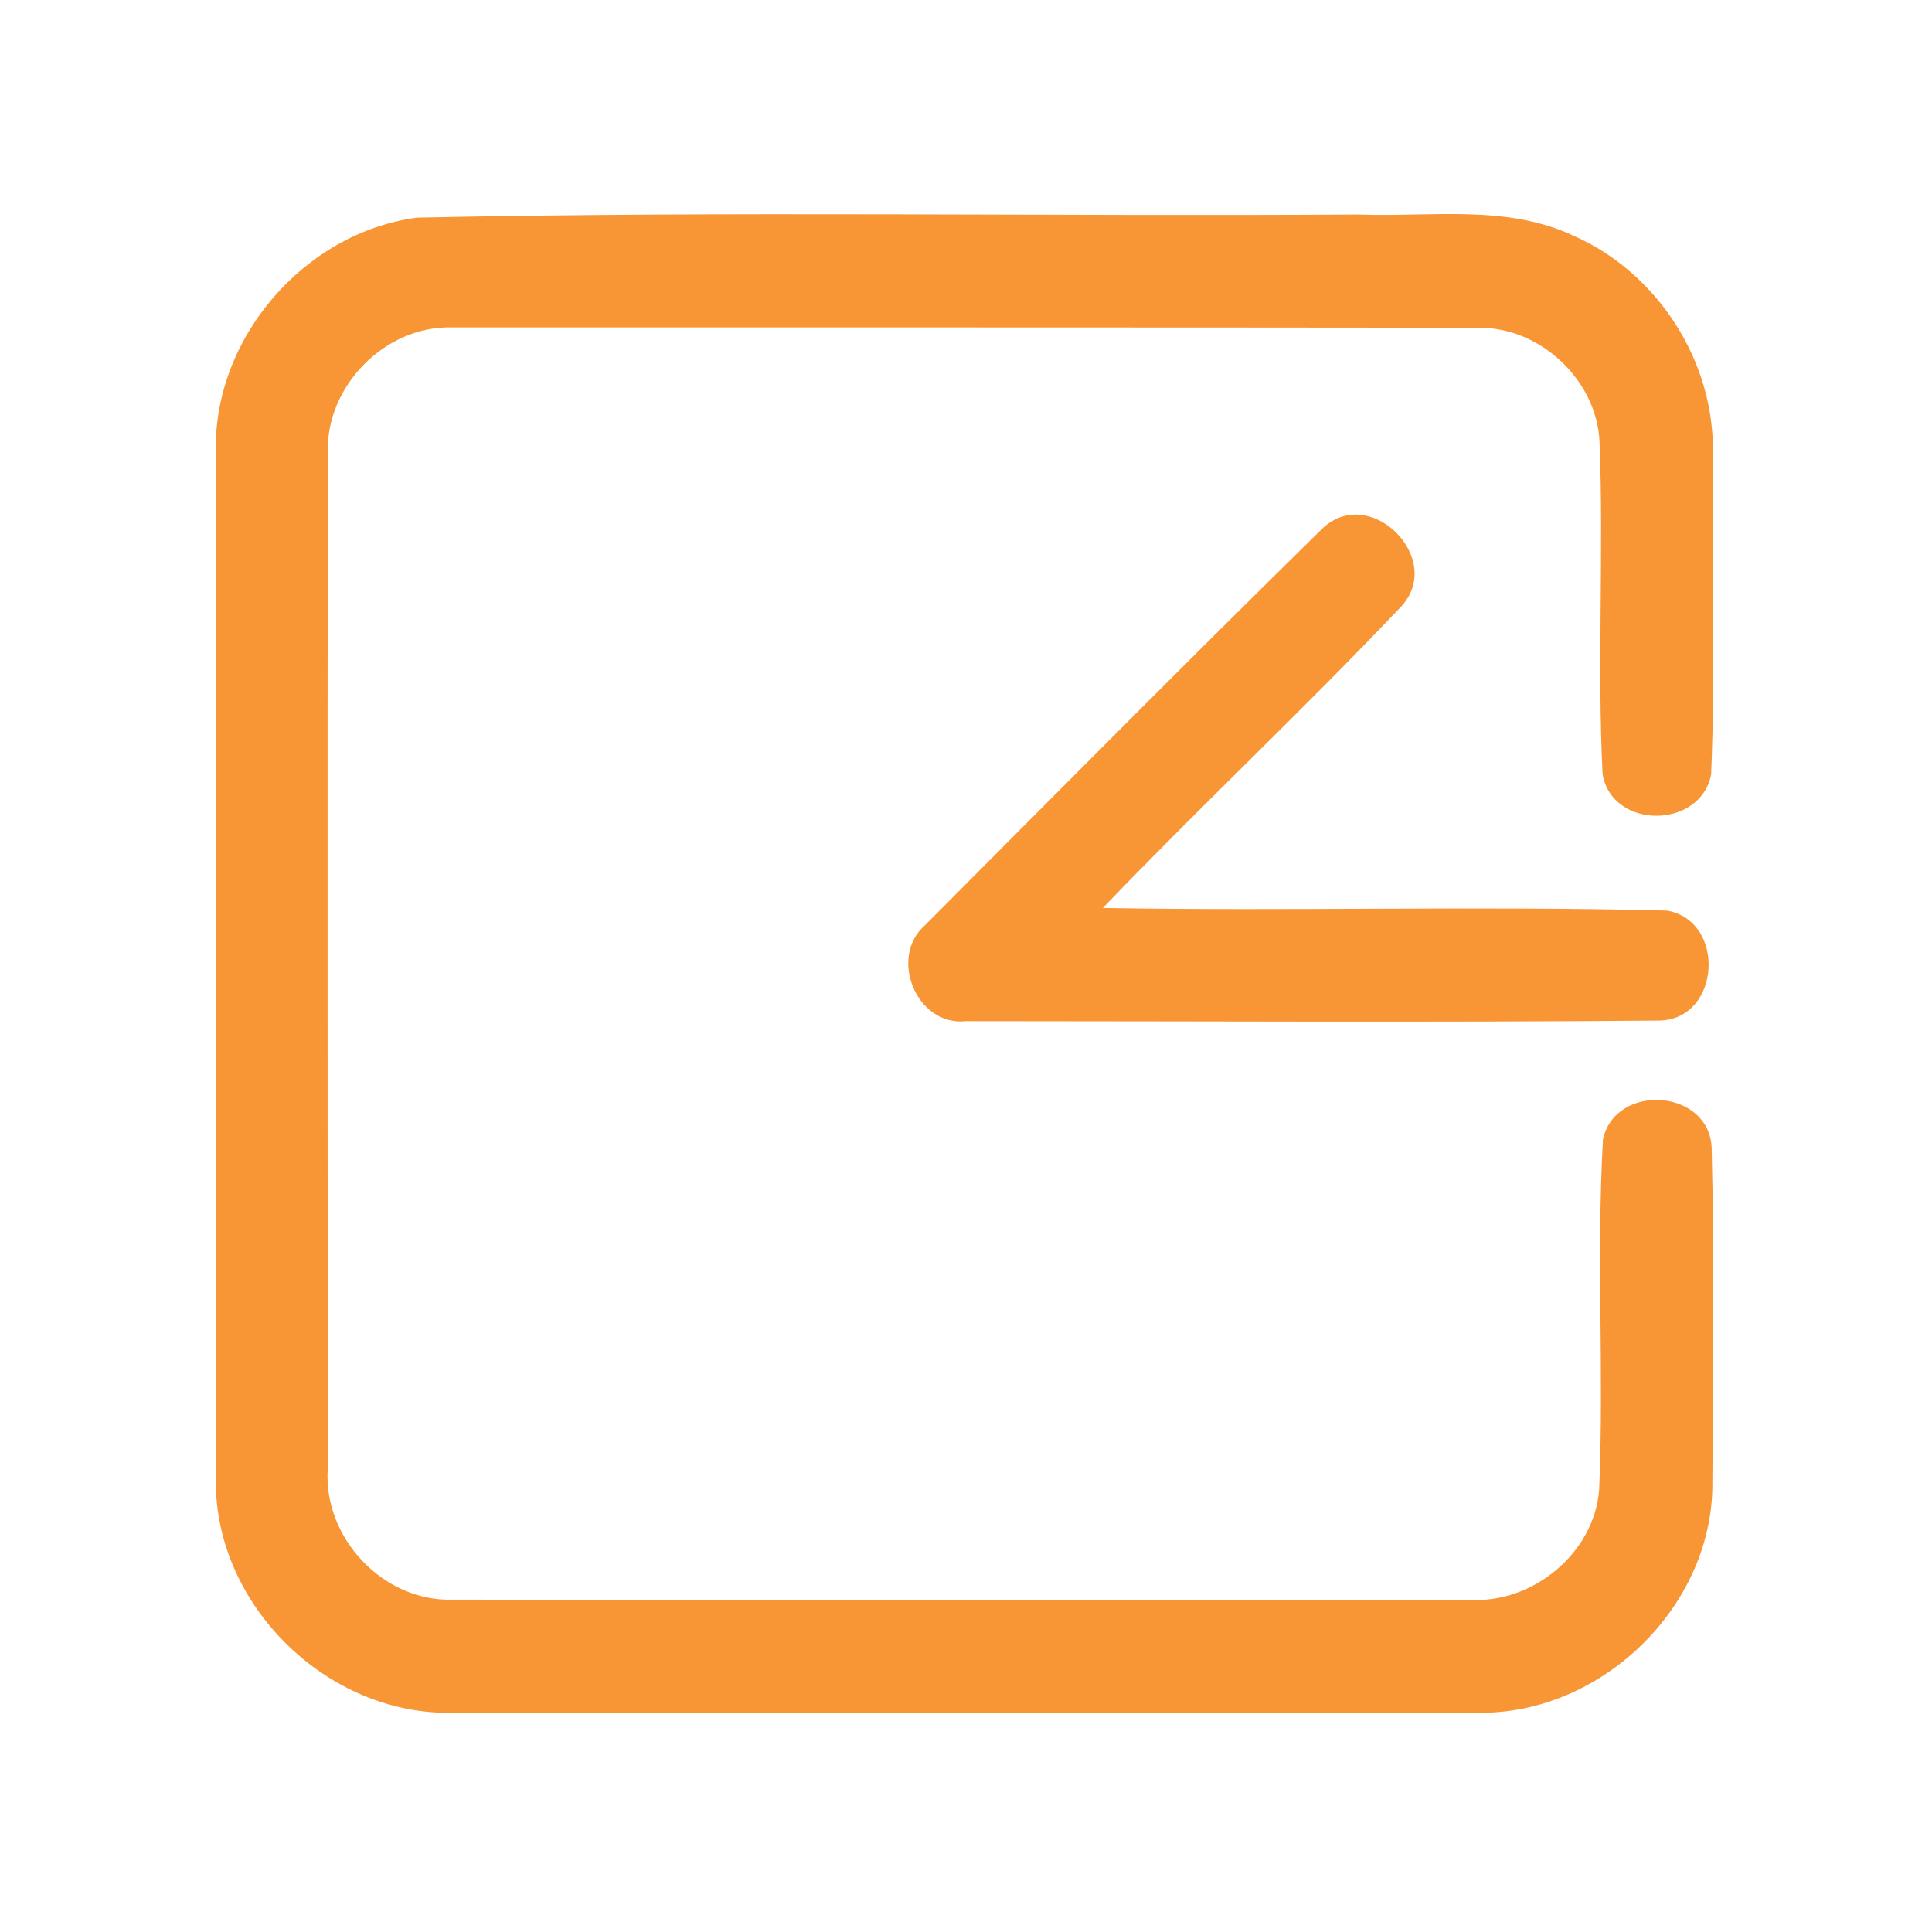 <?xml version="1.0" encoding="UTF-8" ?>
<!DOCTYPE svg PUBLIC "-//W3C//DTD SVG 1.1//EN" "http://www.w3.org/Graphics/SVG/1.1/DTD/svg11.dtd">
<svg width="192pt" height="192pt" viewBox="0 0 192 192" version="1.1" xmlns="http://www.w3.org/2000/svg">
<g id="#f89636ff">
<path fill="#f89636" opacity="1.00" d=" M 41.44 21.63 C 72.60 20.96 103.82 21.52 135.00 21.32 C 142.14 21.59 149.72 20.27 156.42 23.45 C 164.73 27.11 170.40 35.93 170.22 45.02 C 170.11 55.67 170.49 66.34 170.05 76.97 C 168.98 82.43 160.18 82.46 159.26 76.91 C 158.72 65.94 159.39 54.91 158.96 43.92 C 158.70 37.80 153.10 32.53 146.99 32.57 C 112.97 32.53 78.95 32.54 44.94 32.54 C 38.28 32.34 32.36 38.37 32.58 45.01 C 32.53 78.67 32.57 112.33 32.57 145.98 C 32.11 152.81 38.06 159.16 44.92 158.97 C 78.63 159.03 112.34 158.99 146.04 158.99 C 152.30 159.37 158.43 154.38 158.92 148.05 C 159.42 136.46 158.64 124.82 159.30 113.24 C 160.52 107.60 169.77 108.18 170.10 113.99 C 170.38 125.31 170.24 136.66 170.17 147.99 C 169.87 160.01 158.96 170.34 146.98 170.21 C 113.00 170.29 79.01 170.28 45.02 170.21 C 32.58 170.52 21.32 159.54 21.45 147.07 C 21.42 113.03 21.45 78.99 21.45 44.95 C 21.17 33.63 30.23 23.11 41.44 21.63 Z" />
<path fill="#f89636" opacity="1.00" d=" M 131.48 52.46 C 136.22 48.10 143.59 55.53 139.27 60.25 C 129.61 70.45 119.33 80.08 109.60 90.23 C 128.28 90.56 146.98 90.01 165.65 90.49 C 171.53 91.49 171.03 101.19 165.00 101.42 C 142.01 101.62 119.00 101.48 96.00 101.48 C 91.08 102.02 88.27 95.13 91.93 91.94 C 105.07 78.75 118.19 65.50 131.48 52.46 Z" />
</g>
</svg>
